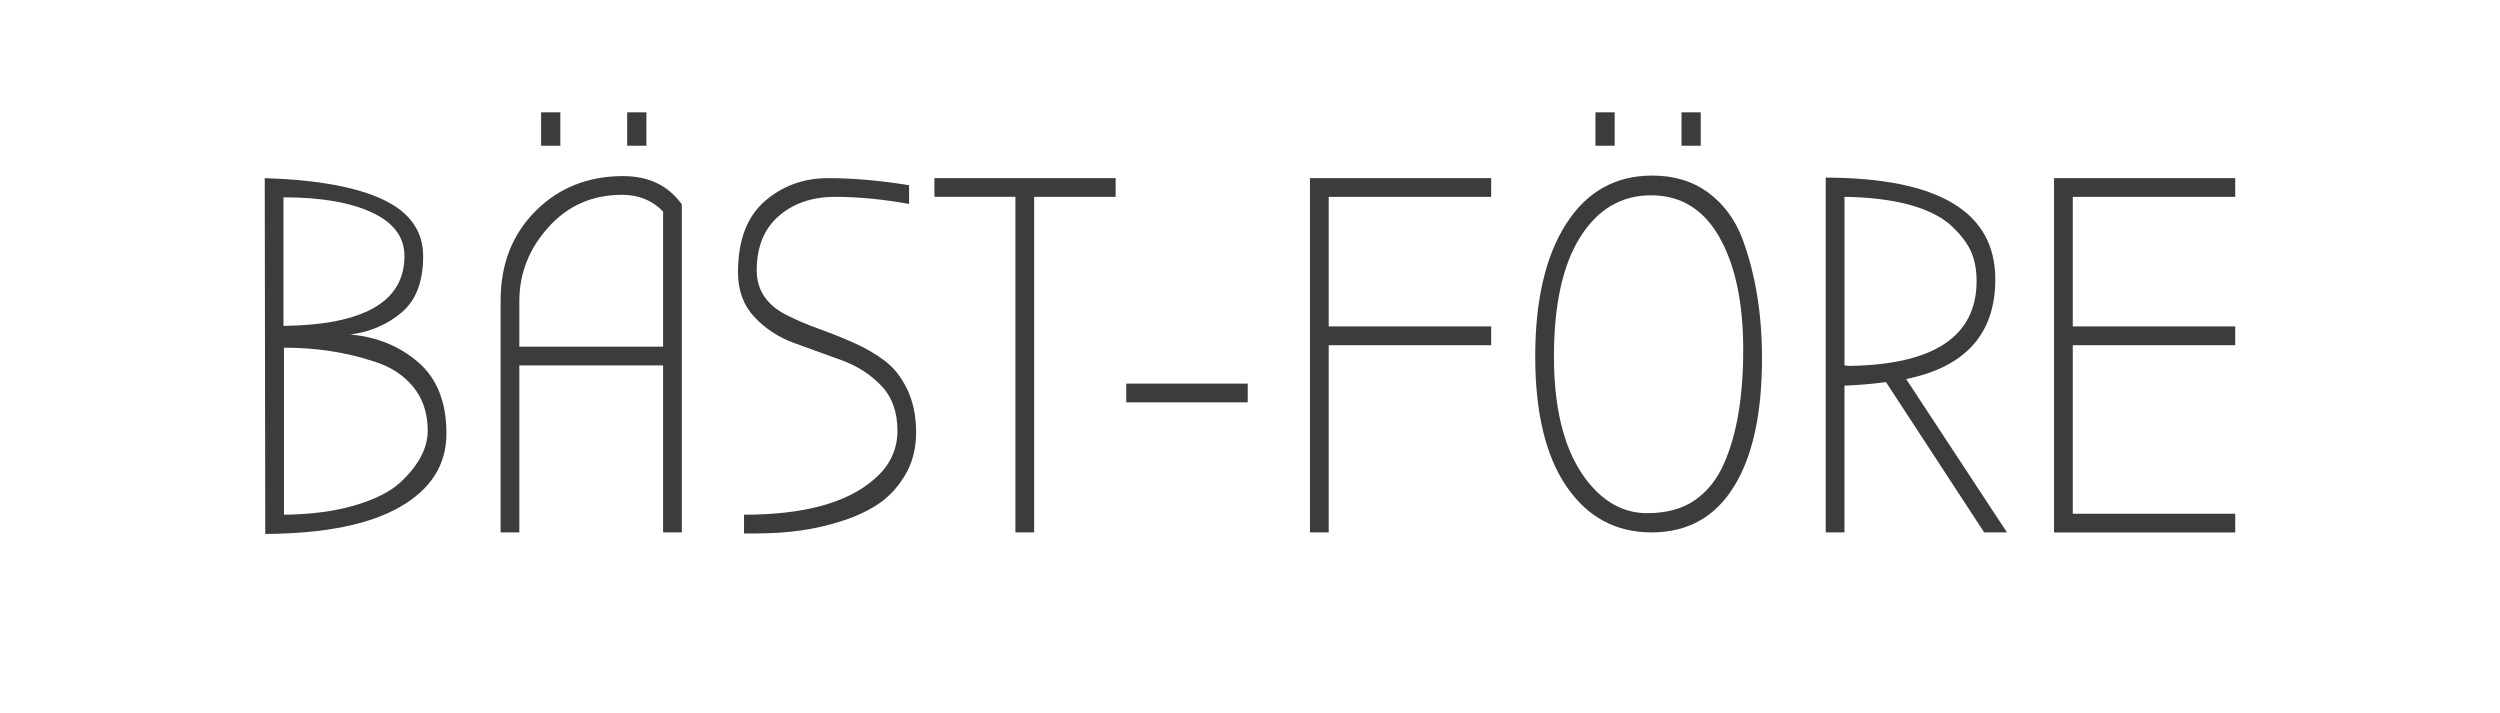 <?xml version="1.0" encoding="utf-8"?>
<!-- Generator: Adobe Illustrator 15.0.2, SVG Export Plug-In . SVG Version: 6.00 Build 0)  -->
<!DOCTYPE svg PUBLIC "-//W3C//DTD SVG 1.1//EN" "http://www.w3.org/Graphics/SVG/1.1/DTD/svg11.dtd">
<svg version="1.1" id="Lager_1" xmlns="http://www.w3.org/2000/svg" xmlns:xlink="http://www.w3.org/1999/xlink" x="0px" y="0px"
	 width="119.002px" height="33.953px" viewBox="0 0 119.002 33.953" enable-background="new 0 0 119.002 33.953"
	 xml:space="preserve">
<g>
	<rect fill="#FFFFFF" enable-background="new    " width="119.002" height="33.953"/>
	<g>
		<path fill="#3C3C3B" d="M12.626,25.416L12.602,8.479c2.49,0.08,4.369,0.422,5.638,1.023c1.269,0.603,1.903,1.502,1.903,2.699
			c0,1.196-0.337,2.084-1.012,2.662c-0.675,0.578-1.494,0.932-2.458,1.061c1.269,0.111,2.349,0.554,3.241,1.324
			c0.892,0.771,1.337,1.9,1.337,3.386c0,1.486-0.735,2.65-2.205,3.493C17.578,24.971,15.437,25.4,12.626,25.416z M19.252,12.188
			c0-0.899-0.514-1.59-1.542-2.071c-1.028-0.482-2.434-0.724-4.216-0.724v6.12C17.333,15.465,19.252,14.357,19.252,12.188z
			 M20.36,20.502c0-0.836-0.233-1.535-0.699-2.098c-0.466-0.562-1.092-0.963-1.879-1.204c-1.317-0.434-2.739-0.65-4.265-0.65v7.951
			c1.301-0.017,2.425-0.165,3.373-0.446c0.948-0.279,1.663-0.639,2.145-1.072C19.918,22.164,20.36,21.336,20.36,20.502z"/>
		<path fill="#3C3C3B" d="M32.456,9.73v15.614h-0.892v-7.952h-6.843v7.952H23.83V14.309c0-1.734,0.554-3.156,1.663-4.264
			c1.108-1.109,2.498-1.663,4.168-1.663C30.881,8.382,31.813,8.832,32.456,9.73z M31.564,16.502v-6.434
			c-0.514-0.53-1.165-0.795-1.952-0.795c-1.414,0-2.582,0.514-3.506,1.542c-0.924,1.028-1.385,2.2-1.385,3.518v2.169H31.564z
			 M25.757,5.346h0.916v1.59h-0.916V5.346z M29.854,5.346h0.916v1.59h-0.916V5.346z"/>
		<path fill="#3C3C3B" d="M41.635,22.79c0.723-0.626,1.084-1.39,1.084-2.288c0-0.9-0.261-1.619-0.783-2.156
			c-0.522-0.539-1.153-0.94-1.892-1.205c-0.739-0.266-1.481-0.534-2.229-0.808c-0.747-0.272-1.382-0.687-1.903-1.241
			c-0.522-0.554-0.783-1.265-0.783-2.133c0-1.509,0.421-2.633,1.265-3.373c0.844-0.738,1.852-1.107,3.024-1.107
			s2.458,0.112,3.855,0.337v0.892C42.02,9.483,40.847,9.37,39.755,9.37c-1.092,0-1.988,0.306-2.687,0.916
			c-0.699,0.611-1.048,1.47-1.048,2.578c0,0.964,0.498,1.688,1.494,2.168c0.45,0.226,0.943,0.434,1.482,0.627
			c0.538,0.193,1.08,0.41,1.626,0.65c0.546,0.241,1.04,0.526,1.481,0.855c0.442,0.33,0.803,0.787,1.084,1.373
			c0.281,0.587,0.421,1.27,0.421,2.049s-0.181,1.467-0.542,2.061s-0.807,1.061-1.337,1.396c-0.53,0.338-1.148,0.611-1.855,0.818
			c-1.141,0.354-2.426,0.531-3.855,0.531h-0.603V24.5C38.278,24.501,40.35,23.932,41.635,22.79z"/>
		<path fill="#3C3C3B" d="M49.226,25.344h-0.892V9.369h-3.855v-0.89h8.626V9.37h-3.879V25.344z"/>
		<path fill="#3C3C3B" d="M59.393,19.152H53.61V18.26h5.783V19.152z"/>
		<path fill="#3C3C3B" d="M63.248,25.344h-0.892V8.479h8.625V9.37h-7.733v6.168h7.733v0.893h-7.733V25.344z"/>
		<path fill="#3C3C3B" d="M83.873,17.056c0,2.65-0.451,4.694-1.351,6.131c-0.899,1.438-2.201,2.156-3.903,2.156
			s-3.052-0.727-4.048-2.18c-0.995-1.454-1.493-3.518-1.493-6.193c0-2.674,0.489-4.777,1.47-6.312
			c0.979-1.533,2.346-2.301,4.098-2.301c1.043,0,1.931,0.27,2.662,0.807c0.729,0.539,1.271,1.266,1.625,2.182
			C83.56,13.031,83.873,14.936,83.873,17.056z M82.979,16.646c0-2.232-0.377-4.016-1.131-5.35c-0.756-1.333-1.841-2-3.254-2
			c-1.414,0-2.537,0.663-3.373,1.988c-0.836,1.325-1.252,3.225-1.252,5.698c0,2.875,0.649,4.987,1.951,6.336
			c0.723,0.738,1.549,1.109,2.48,1.109c0.931,0,1.695-0.209,2.289-0.627c0.595-0.418,1.053-0.996,1.373-1.734
			C82.676,20.686,82.979,18.879,82.979,16.646z M75.944,5.346h0.916v1.59h-0.916V5.346z M80.041,5.346h0.916v1.59h-0.916V5.346z"/>
		<path fill="#3C3C3B" d="M95.534,25.344h-1.085l-4.675-7.156c-0.594,0.082-1.252,0.138-1.976,0.17v6.986h-0.892V8.454
			c5.381,0.017,8.072,1.63,8.072,4.843c0,2.586-1.414,4.168-4.242,4.746L95.534,25.344z M87.8,17.393l0.241,0.024
			c4.03-0.063,6.047-1.413,6.047-4.048c0-0.738-0.172-1.354-0.519-1.844c-0.346-0.489-0.733-0.871-1.168-1.145
			C91.373,9.739,89.84,9.402,87.8,9.369V17.393z"/>
		<path fill="#3C3C3B" d="M97.774,25.344V8.479h8.625V9.37h-7.733v6.168h7.733v0.893h-7.733v8.023h7.733v0.892h-8.625V25.344z"/>
	</g>
</g>
</svg>
